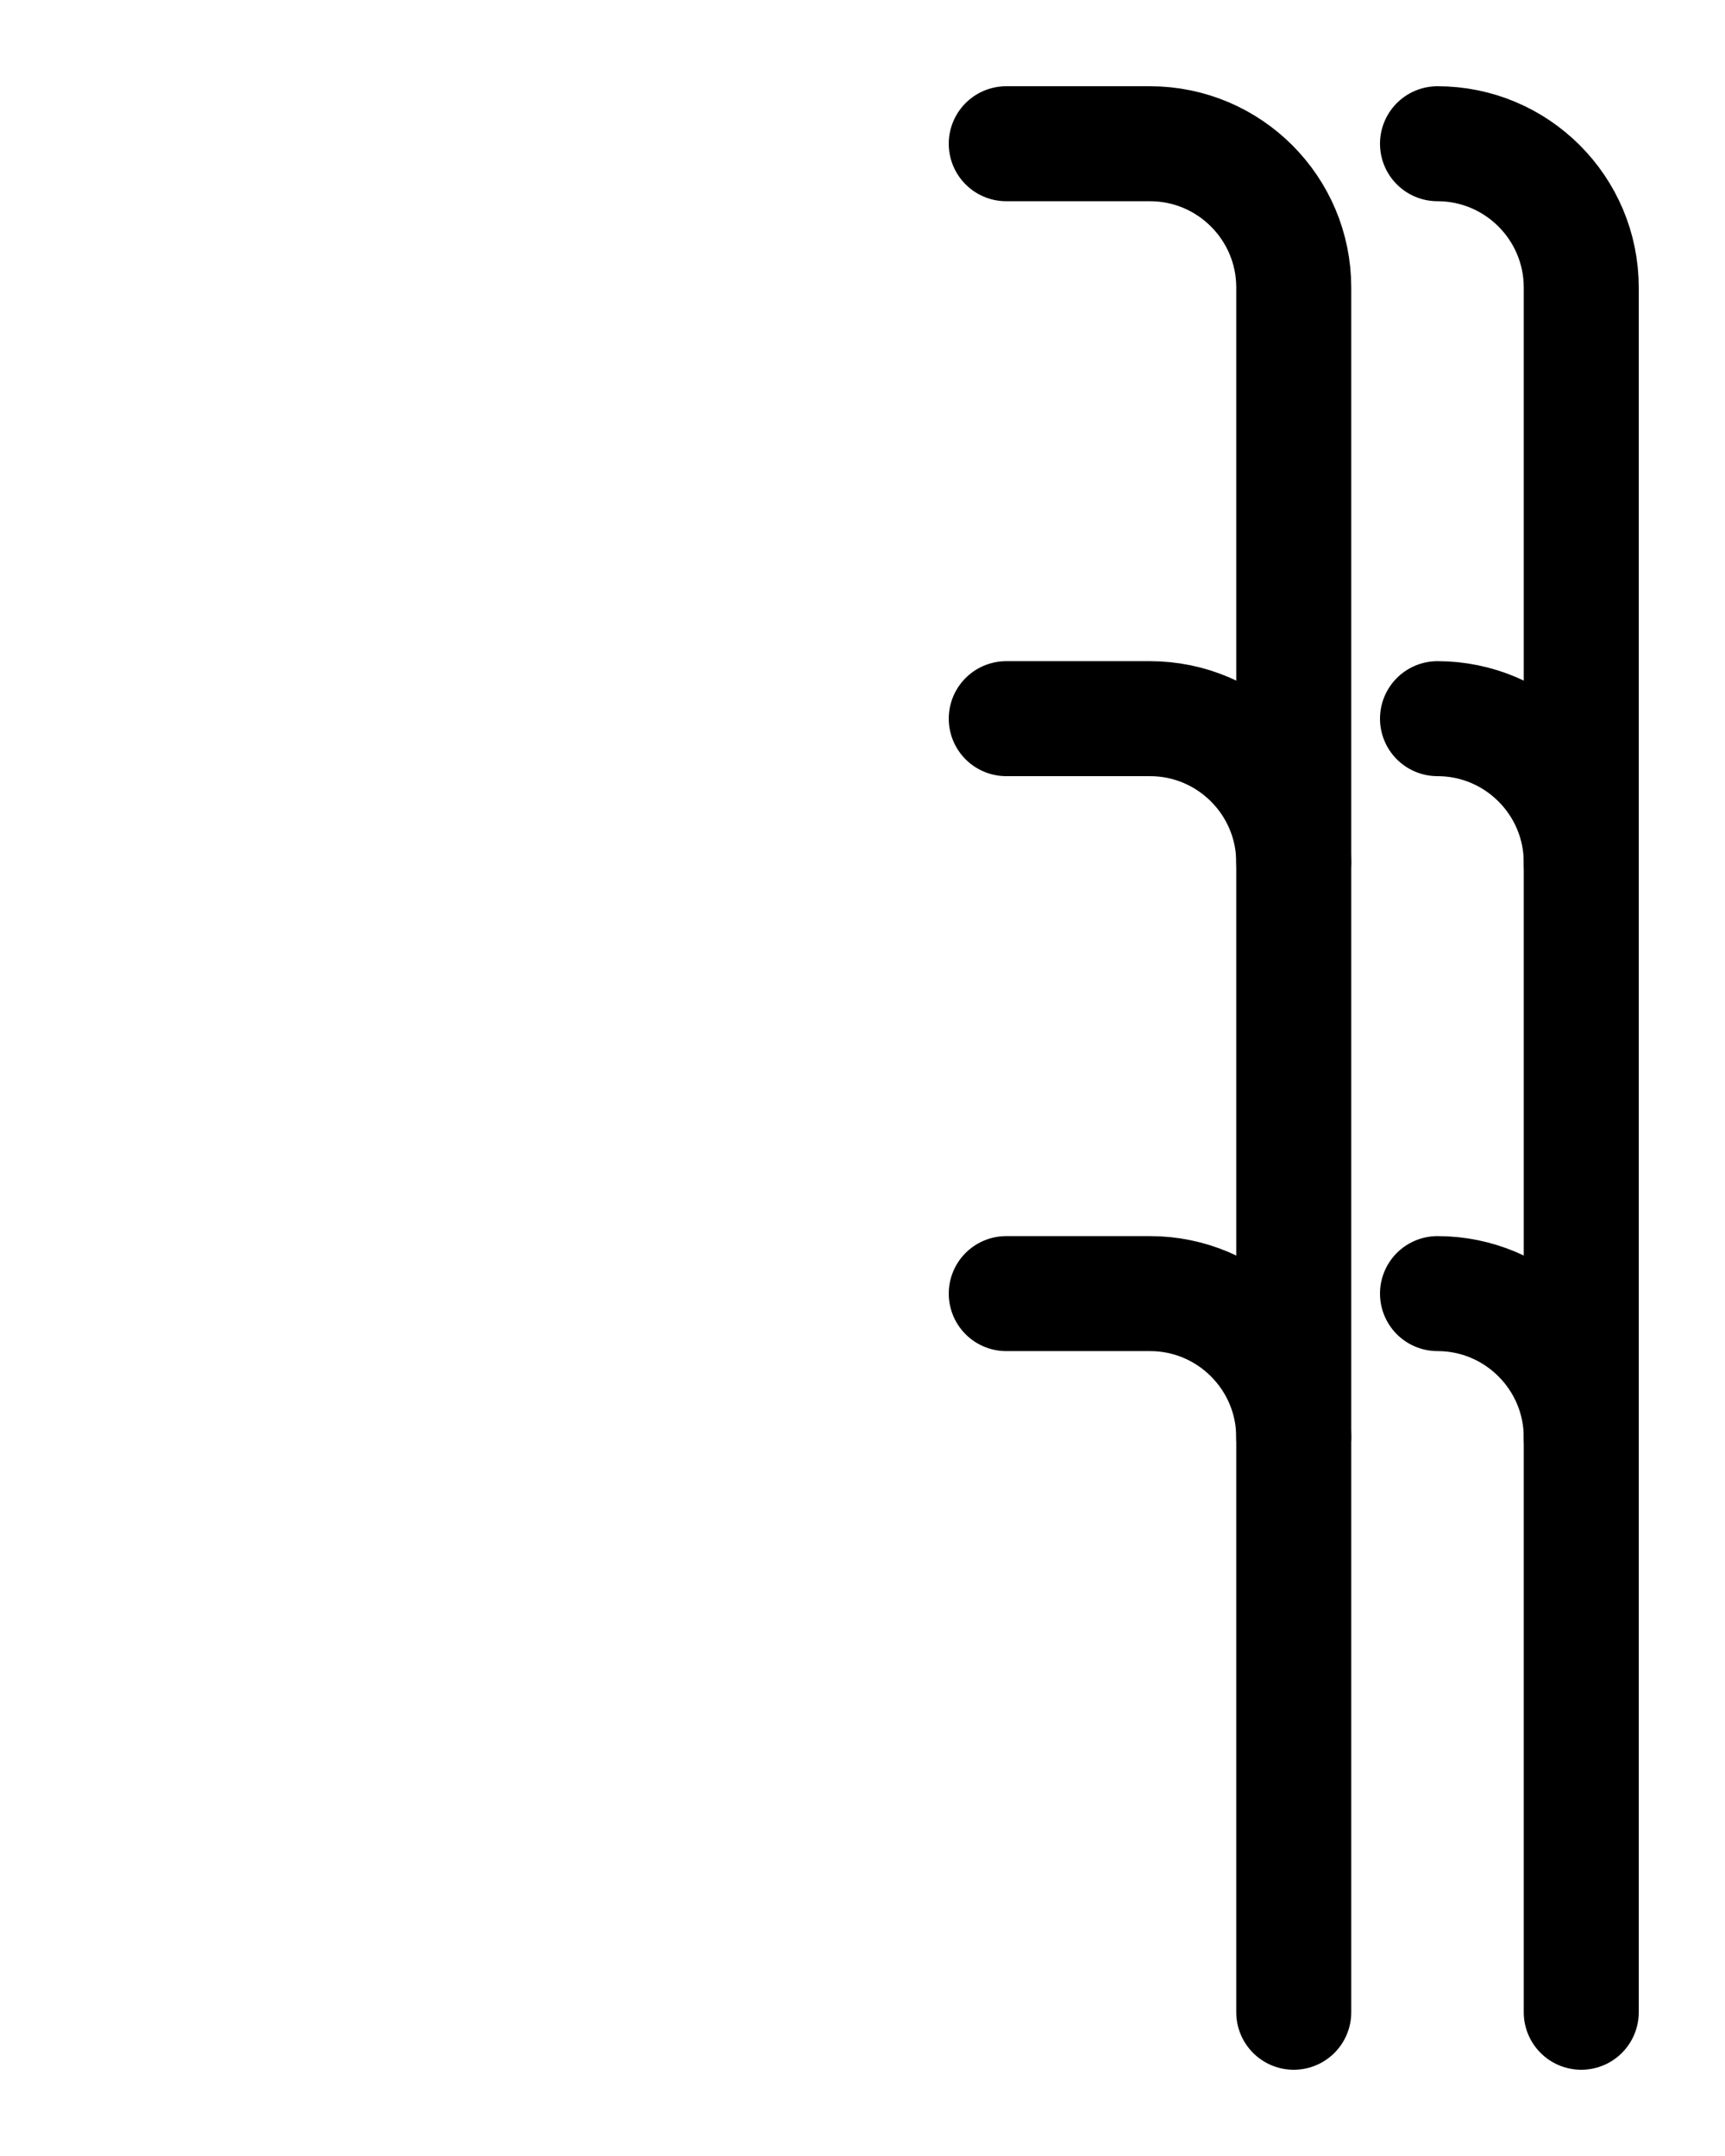 <?xml version="1.0" encoding="utf-8"?>
<!-- Generator: Adobe Illustrator 26.0.0, SVG Export Plug-In . SVG Version: 6.00 Build 0)  -->
<svg version="1.1" id="图层_1" xmlns="http://www.w3.org/2000/svg" xmlns:xlink="http://www.w3.org/1999/xlink" x="0px" y="0px"
	 viewBox="0 0 720 900" style="enable-background:new 0 0 720 900;" xml:space="preserve">
<style type="text/css">
	.st0{fill:none;stroke:#000000;stroke-width:48;stroke-linecap:round;stroke-linejoin:round;stroke-miterlimit:10;}
</style>
<path class="st0" d="M600,60c33.1,0,60,26.9,60,60v720"/>
<path class="st0" d="M600,300c33.1,0,60,26.9,60,60"/>
<path class="st0" d="M600,540c33.1,0,60,26.9,60,60"/>
<path class="st0" d="M540,840V120c0-33.1-26.9-60-60-60h-60"/>
<path class="st0" d="M540,360c0-33.1-26.9-60-60-60h-60"/>
<path class="st0" d="M540,600c0-33.1-26.9-60-60-60h-60"/>
</svg>
